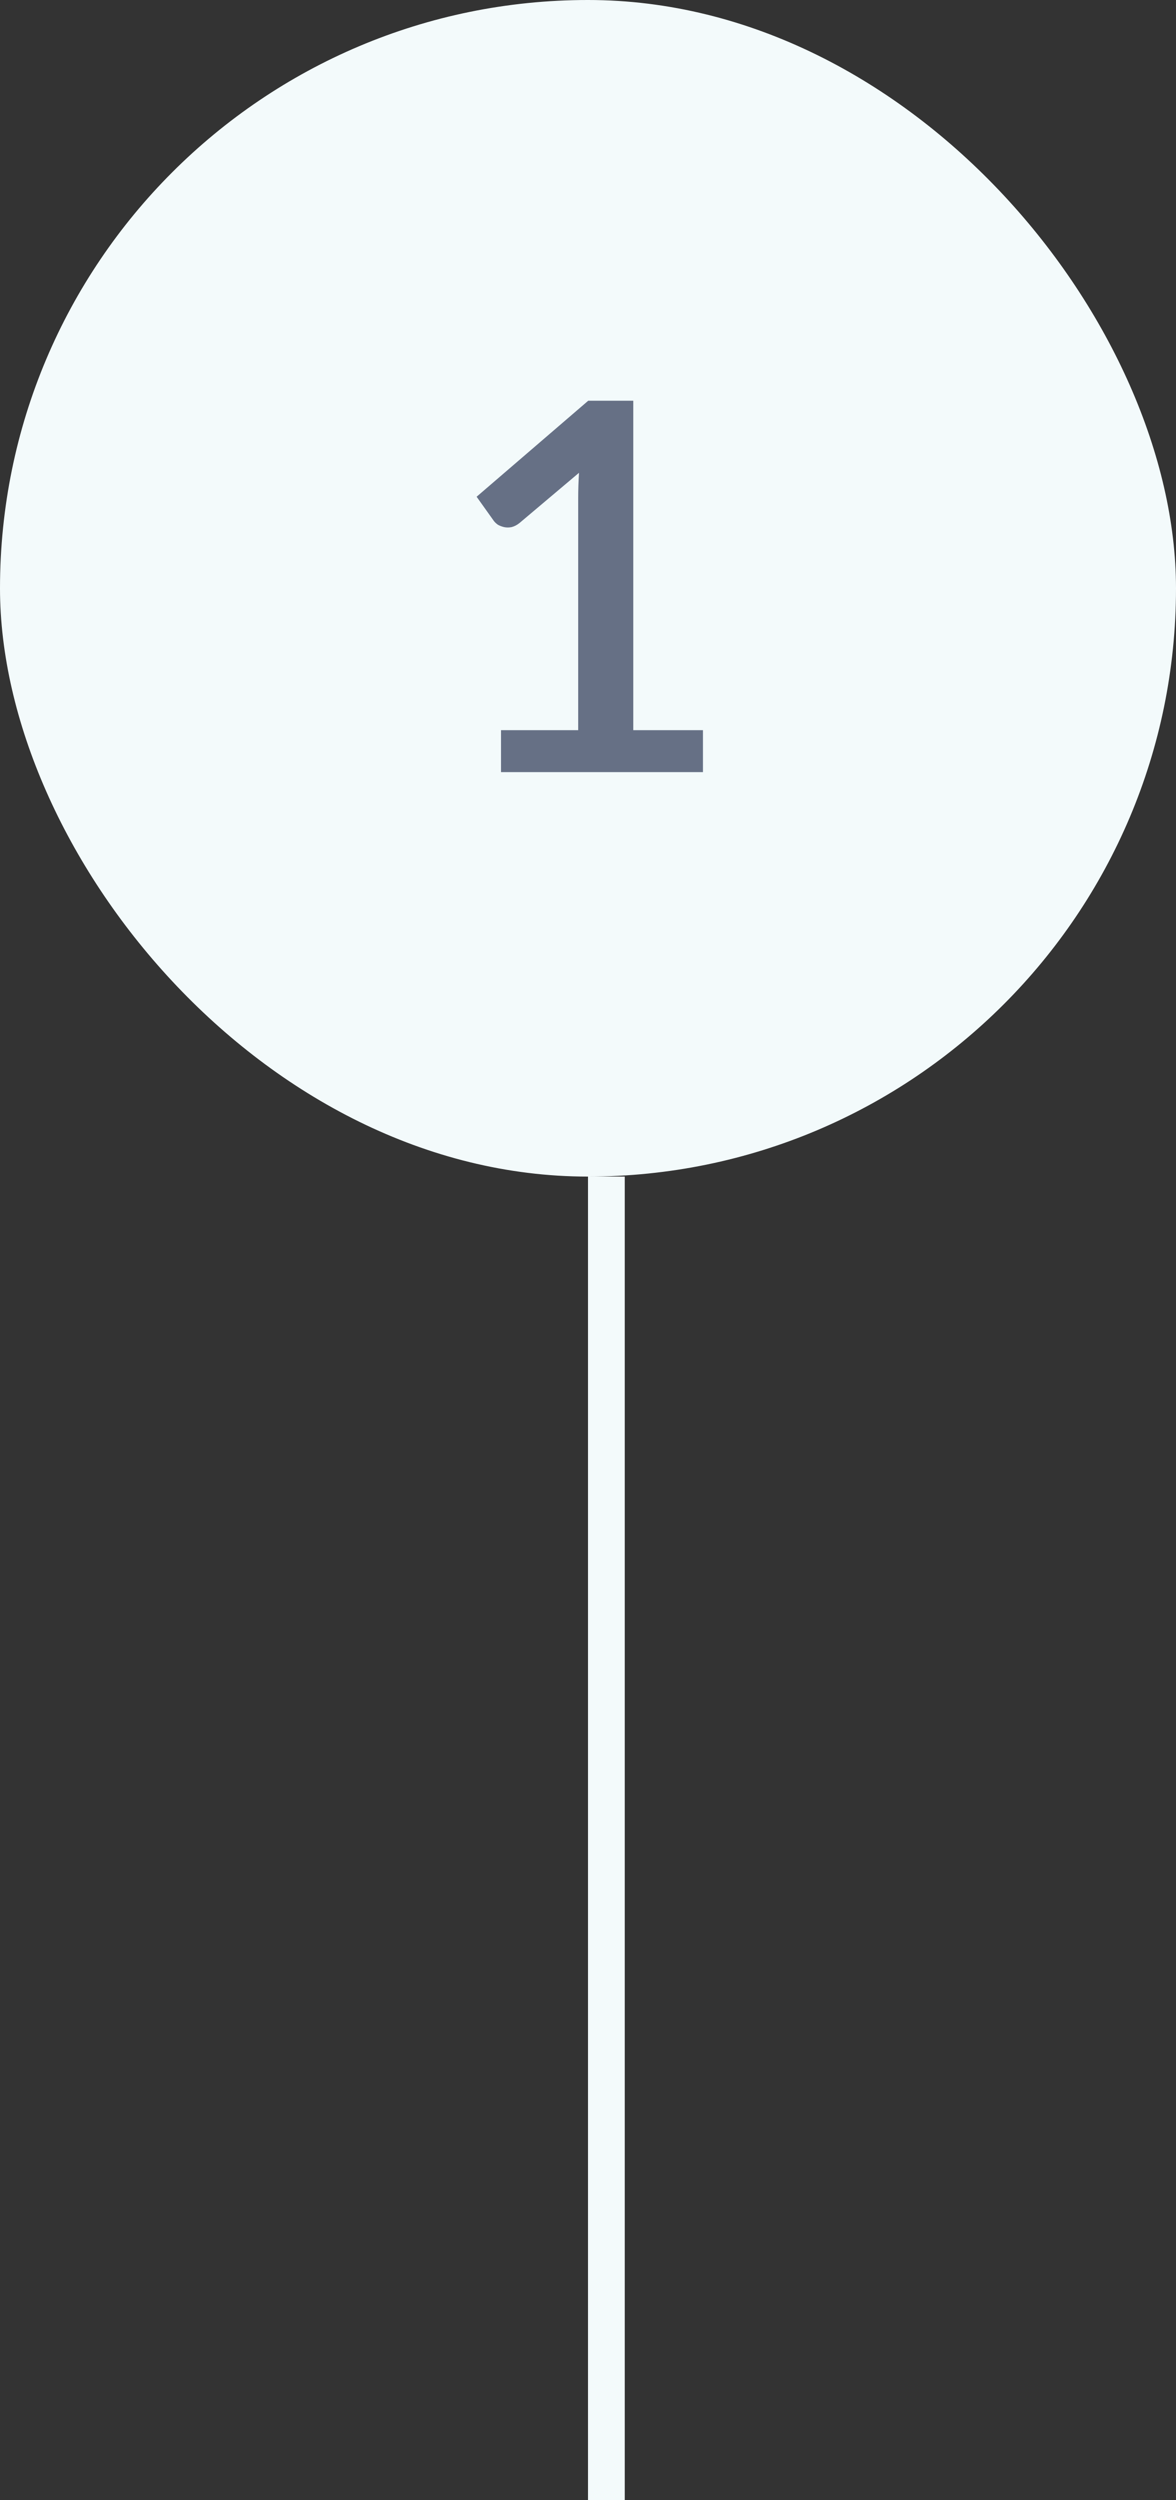 <svg width="32" height="68" viewBox="0 0 32 68" fill="none" xmlns="http://www.w3.org/2000/svg">
<rect x="0" y="0" width="32" height="68" fill="#333333" stroke="none"/>
<rect width="32" height="32" rx="16" fill="#F3FAFB"/>
<path d="M19.128 19.859V21H13.633V19.859H15.733V13.545C15.733 13.321 15.741 13.092 15.755 12.859L14.137 14.224C14.068 14.28 13.995 14.317 13.921 14.336C13.851 14.35 13.783 14.35 13.717 14.336C13.657 14.322 13.601 14.301 13.55 14.273C13.503 14.24 13.466 14.205 13.438 14.168L12.969 13.51L16.006 10.899H17.232V19.859H19.128Z" fill="#667085"/>
<line x1="16.5" y1="32" x2="16.5" y2="68" stroke="#F3FAFB"/>
</svg>
